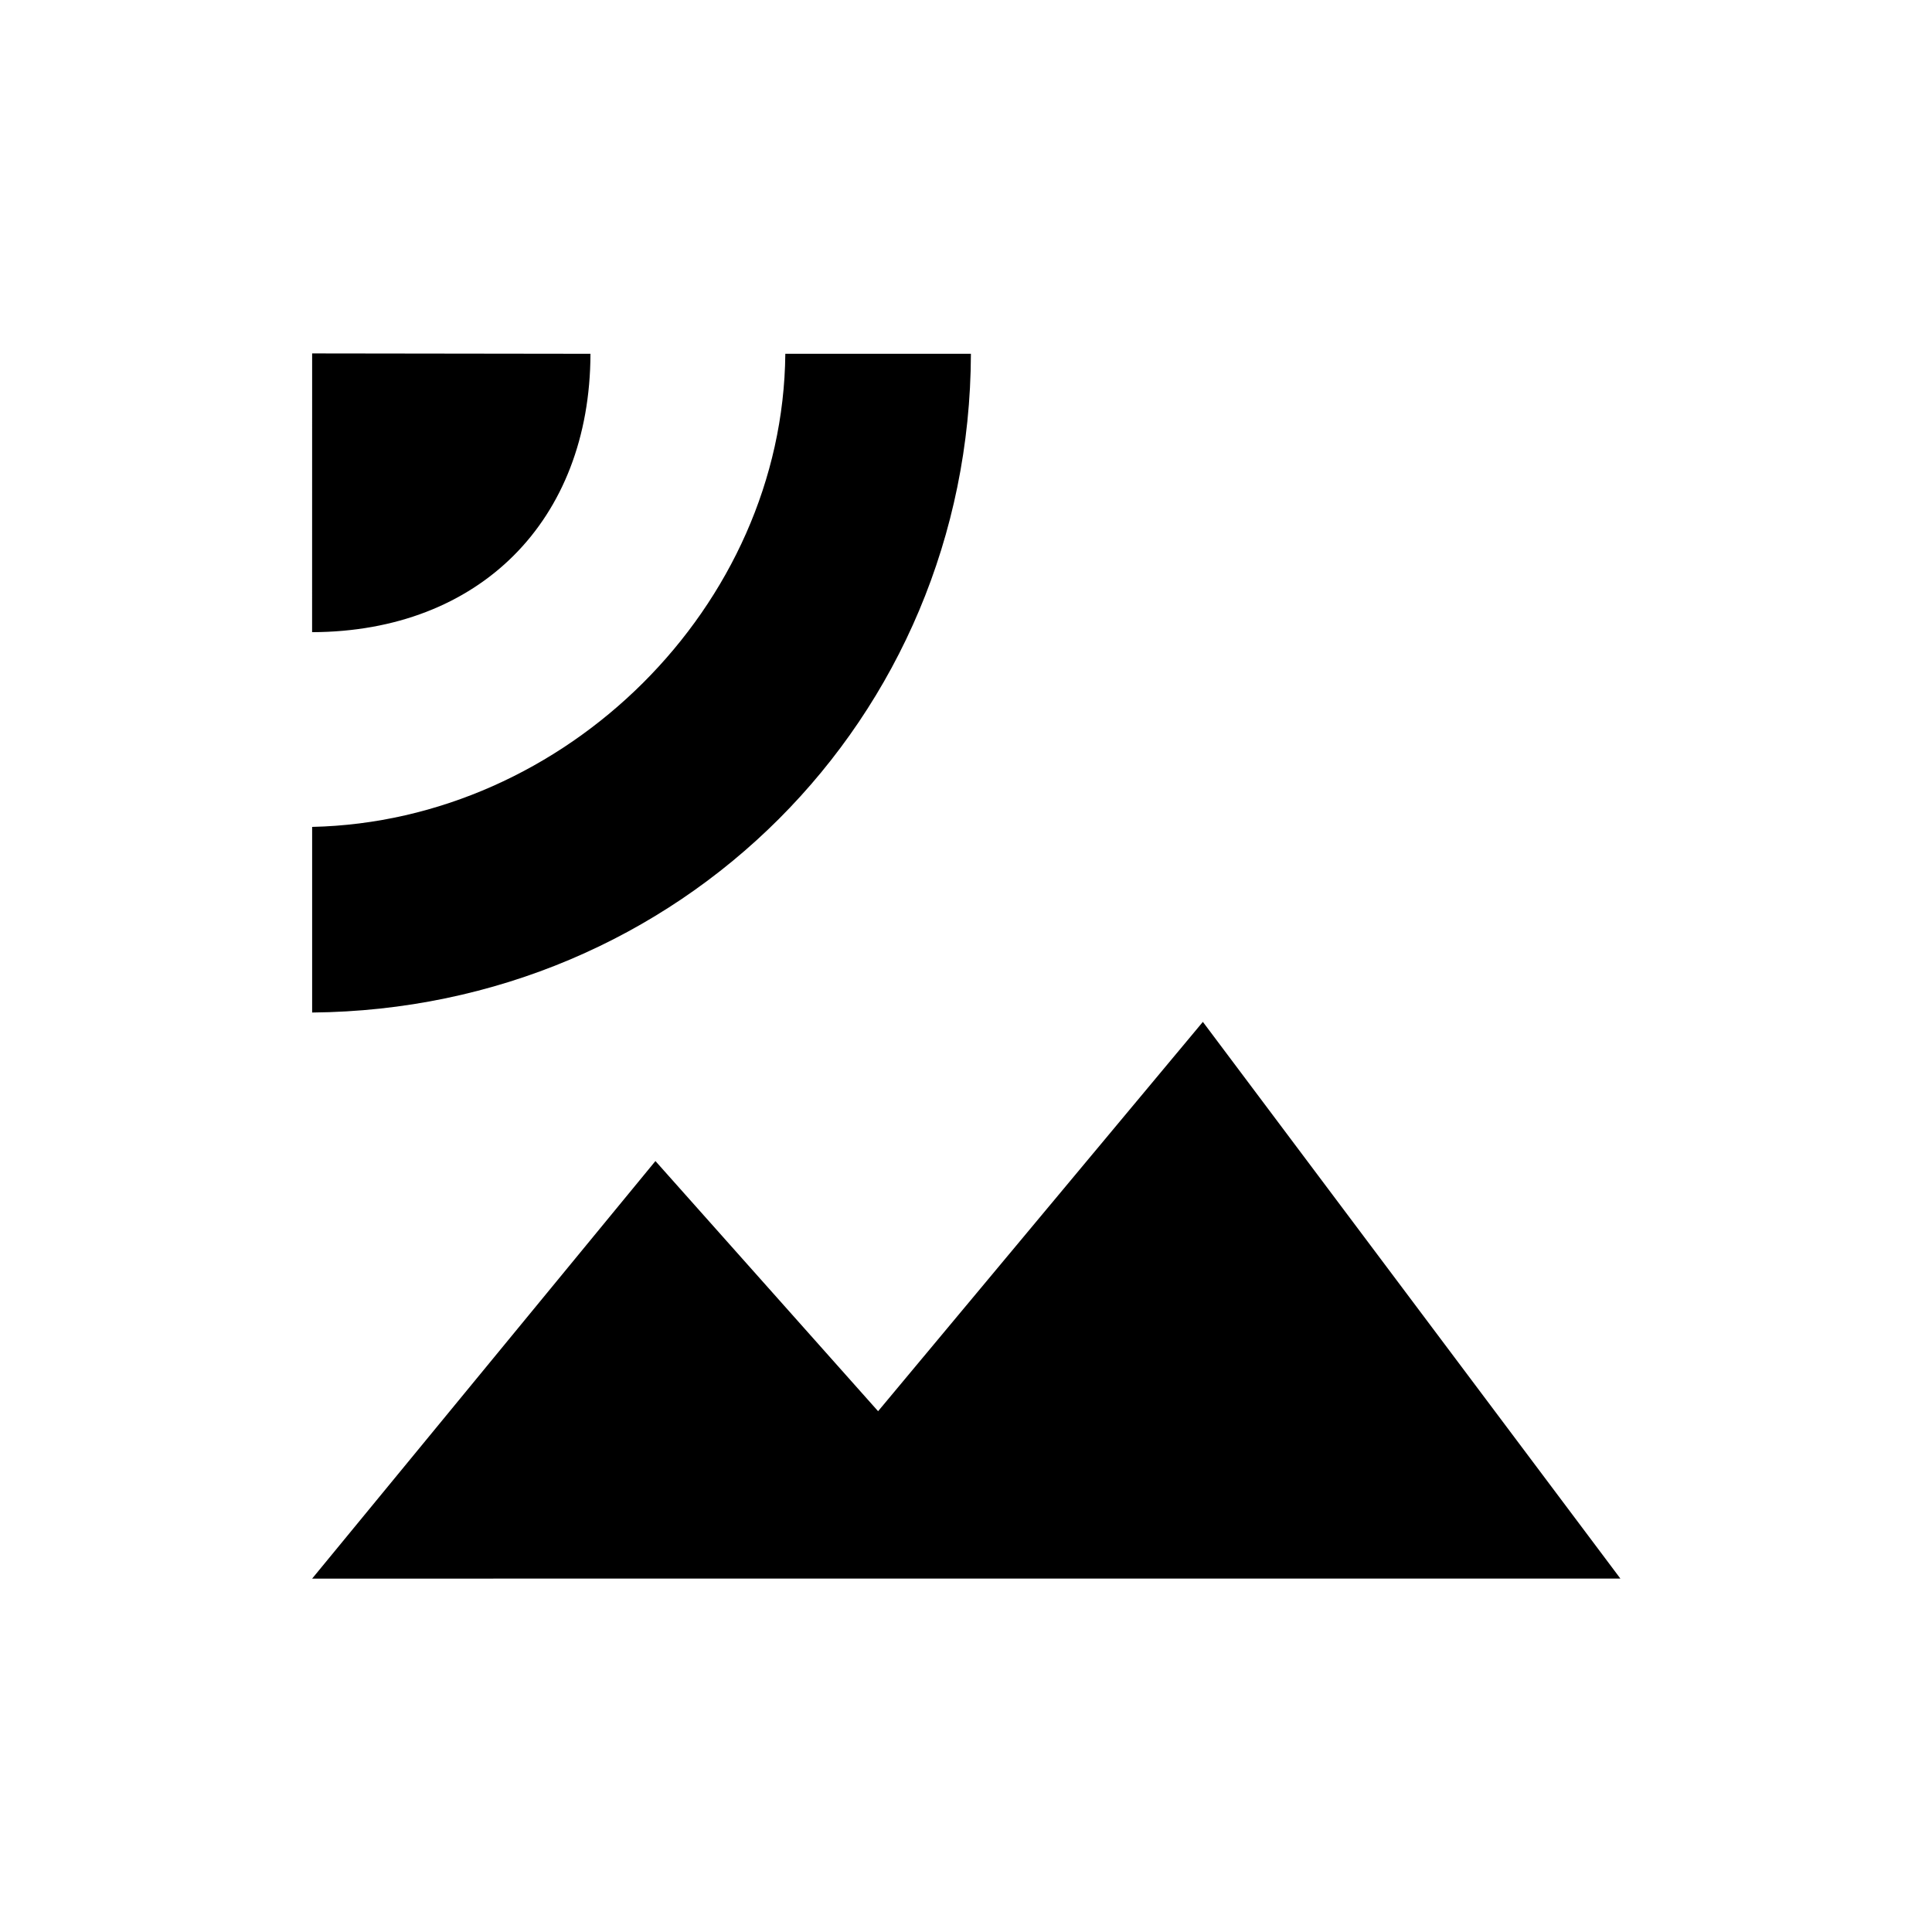 <?xml version="1.0" encoding="UTF-8" standalone="no"?>
<svg width="48" height="48" viewBox="0 0 48 48" version="1.1" >
    <defs>
        <style>.cls-1{fill:#fff;}</style>
    </defs>
    <path
        class="cls-1"
        d="m 7.754,15.706 c 4.152,-0.012 6.904,-2.764 6.916,-6.916 l -6.915,-0.009 z M 19.511,8.79 C 19.453,15.065 14.055,20.405 7.755,20.544 v 4.612 C 16.884,25.073 24.094,17.868 24.122,8.79 Z M 29.885,25.388 21.816,35.061 16.284,28.846 7.755,39.22 40.258,39.219 Z"
        id="path-1" />
</svg>
